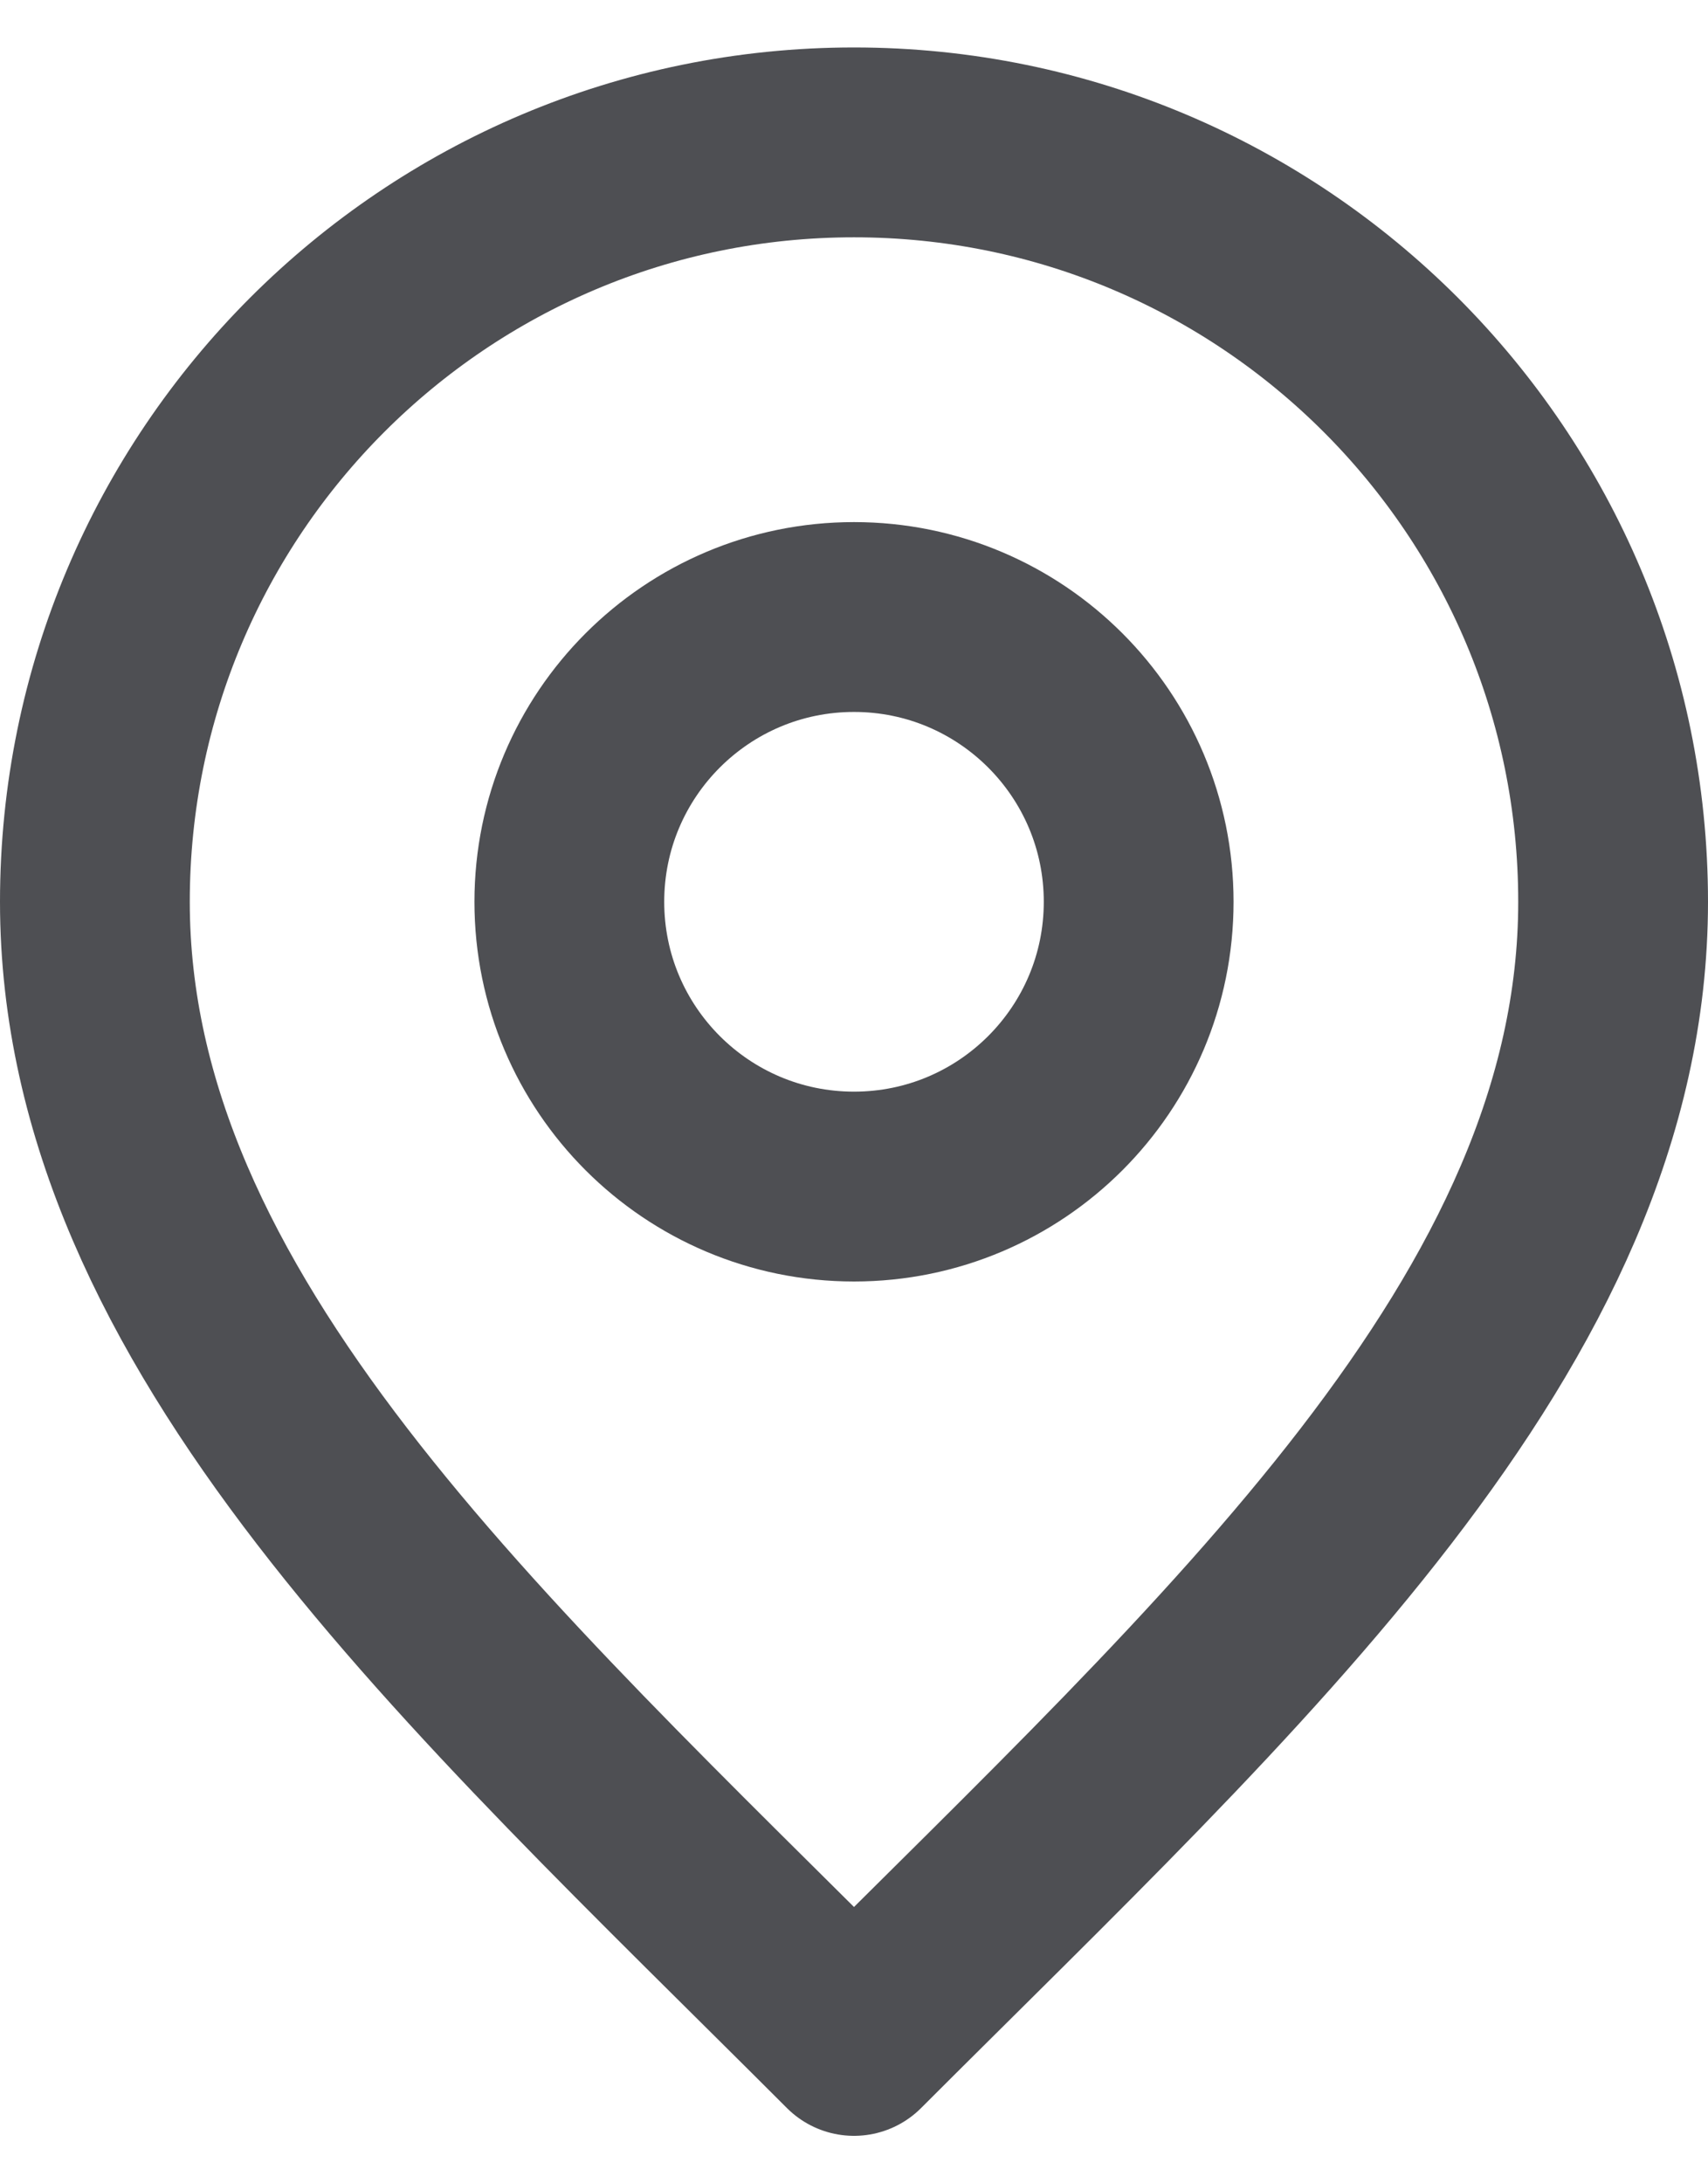 <svg width="18" height="23" viewBox="0 0 18 23" fill="none" xmlns="http://www.w3.org/2000/svg">
<path d="M9 12.5C10.657 12.5 12 11.157 12 9.5C12 7.843 10.657 6.5 9 6.5C7.343 6.5 6 7.843 6 9.5C6 11.157 7.343 12.5 9 12.5Z" stroke="#4E4F53" stroke-width="2" stroke-linecap="round" stroke-linejoin="round"/>
<path d="M9 21.5C13 17.5 17 13.918 17 9.5C17 5.082 13.418 1.5 9 1.5C4.582 1.5 1 5.082 1 9.5C1 13.918 5 17.5 9 21.5Z" stroke="#4E4F53" stroke-width="2" stroke-linecap="round" stroke-linejoin="round"/>
</svg>
